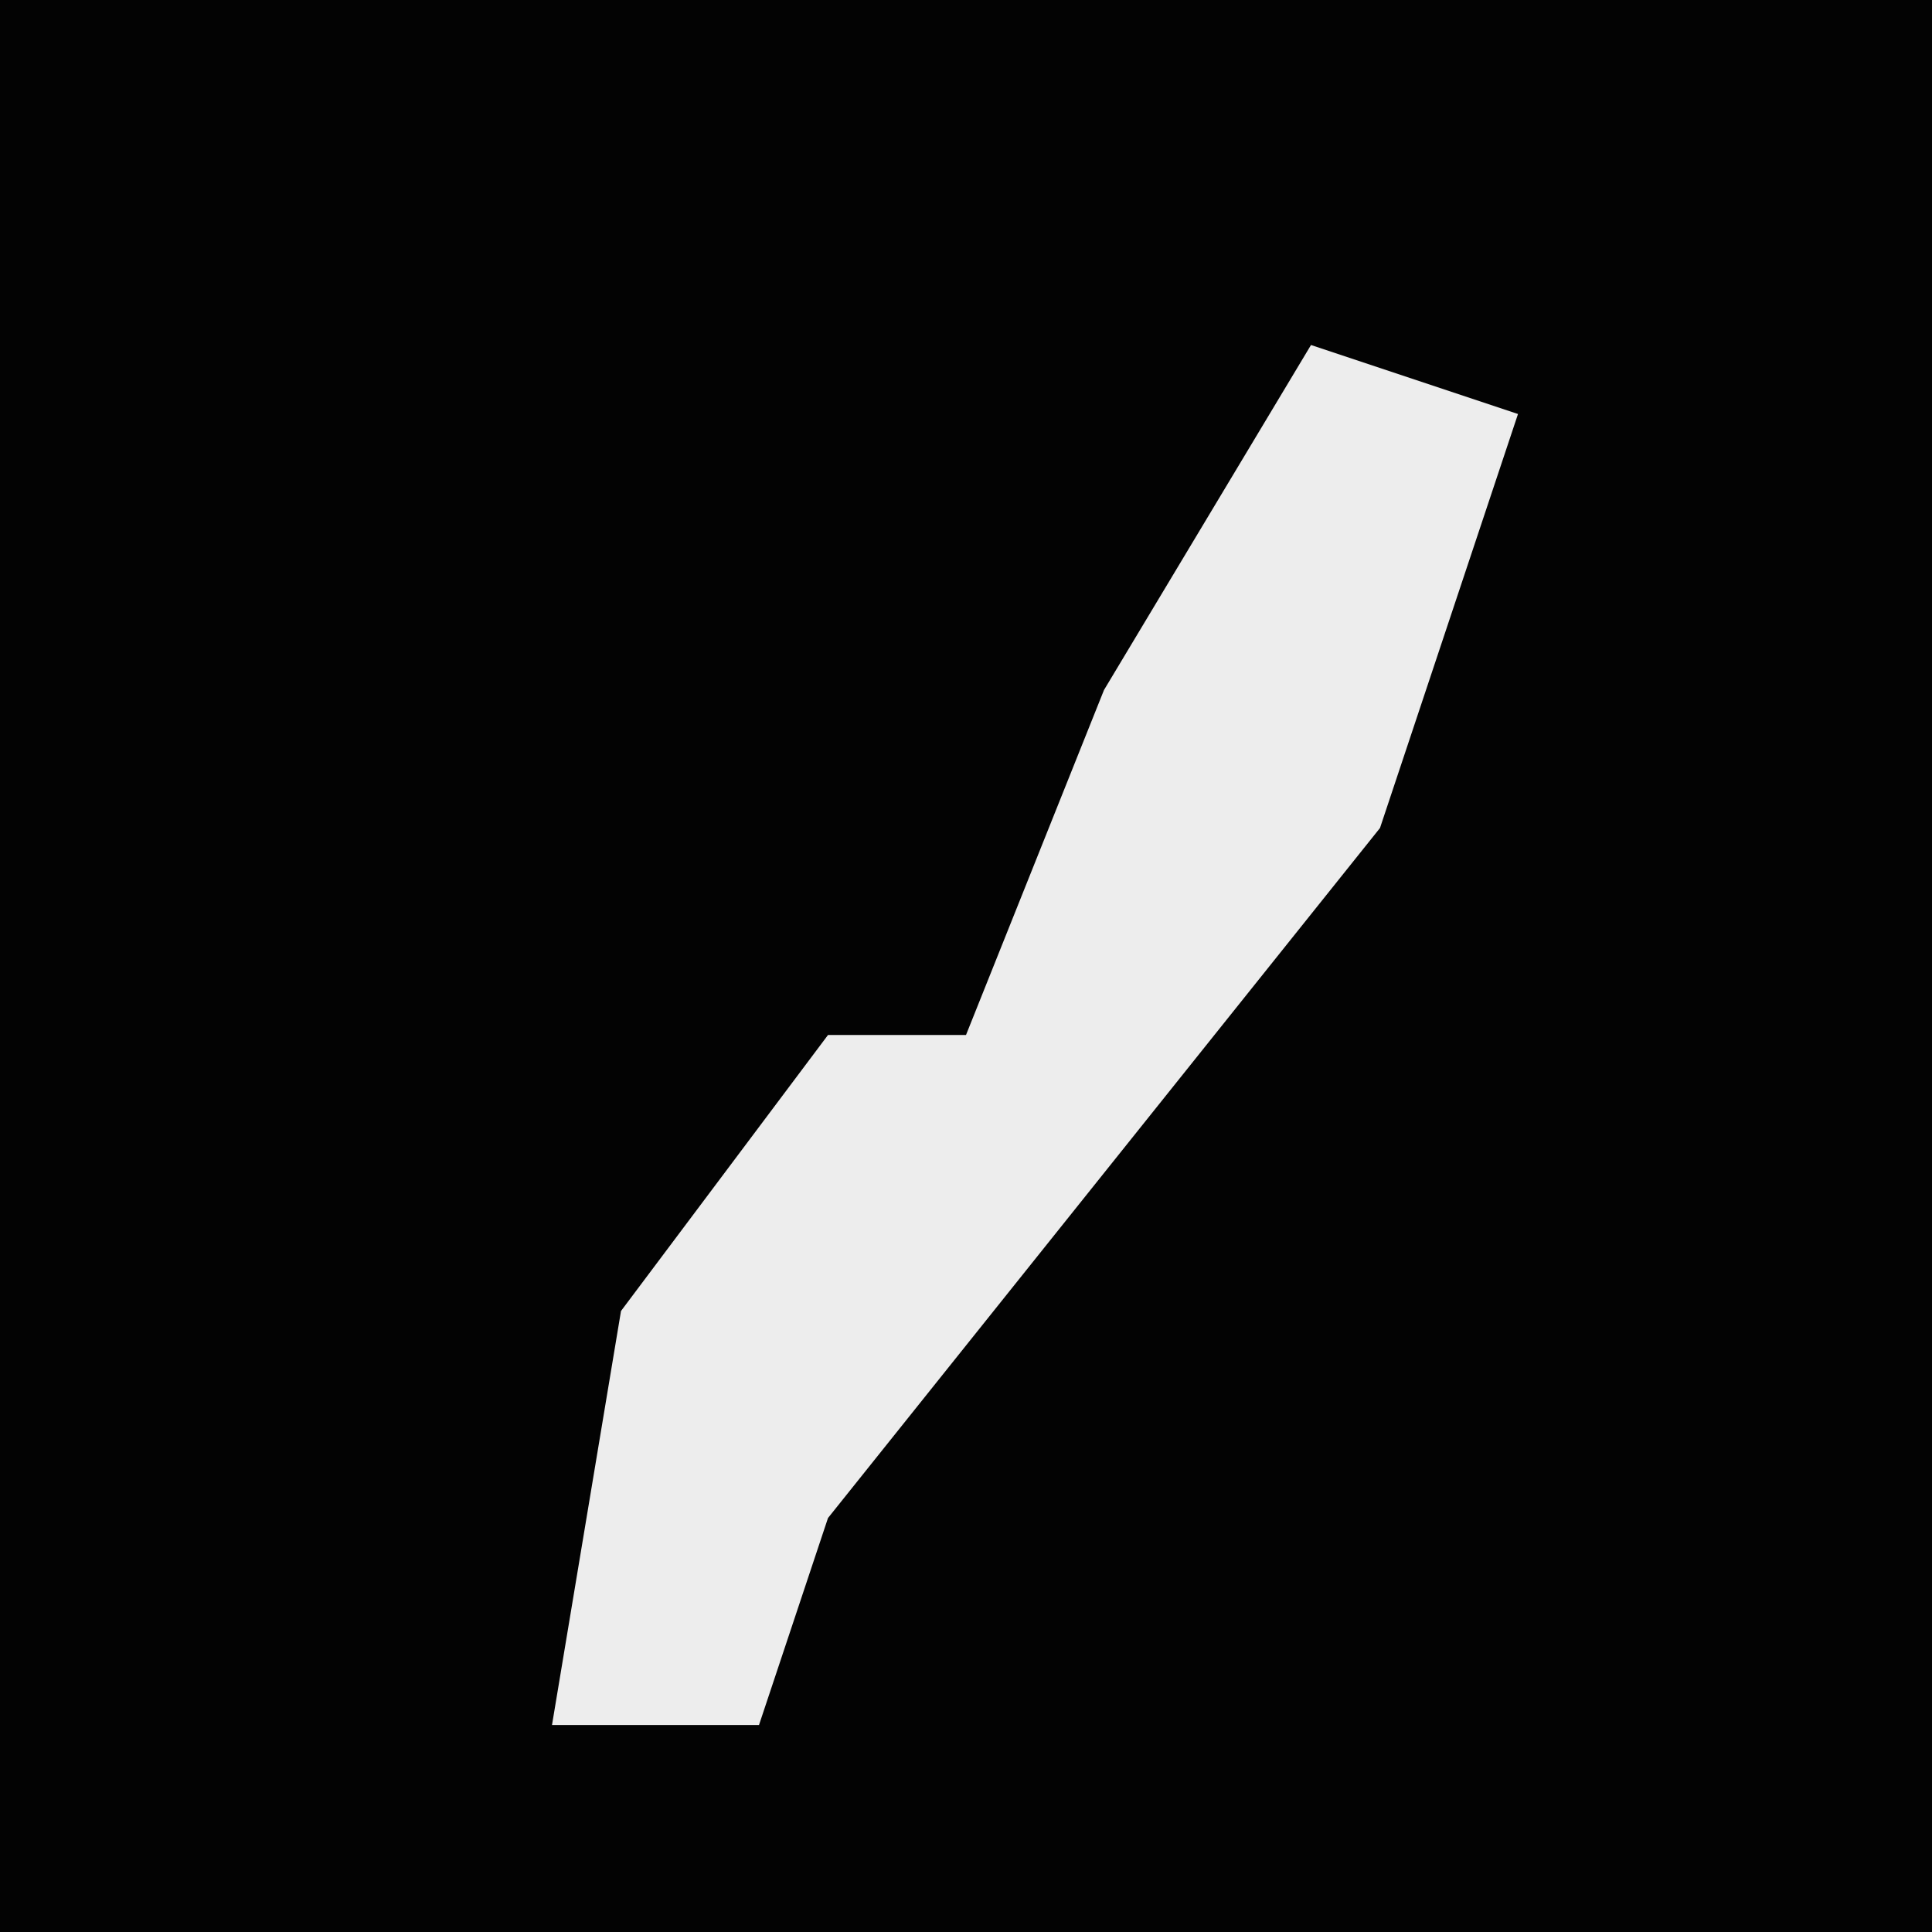 <?xml version="1.0" encoding="UTF-8"?>
<svg version="1.1" xmlns="http://www.w3.org/2000/svg" width="28" height="28">
<path d="M0,0 L28,0 L28,28 L0,28 Z " fill="#030303" transform="translate(0,0)"/>
<path d="M0,0 L3,1 L1,7 L-7,17 L-8,20 L-11,20 L-10,14 L-7,10 L-5,10 L-3,5 Z " fill="#EDEDED" transform="translate(19,5)"/>
</svg>
